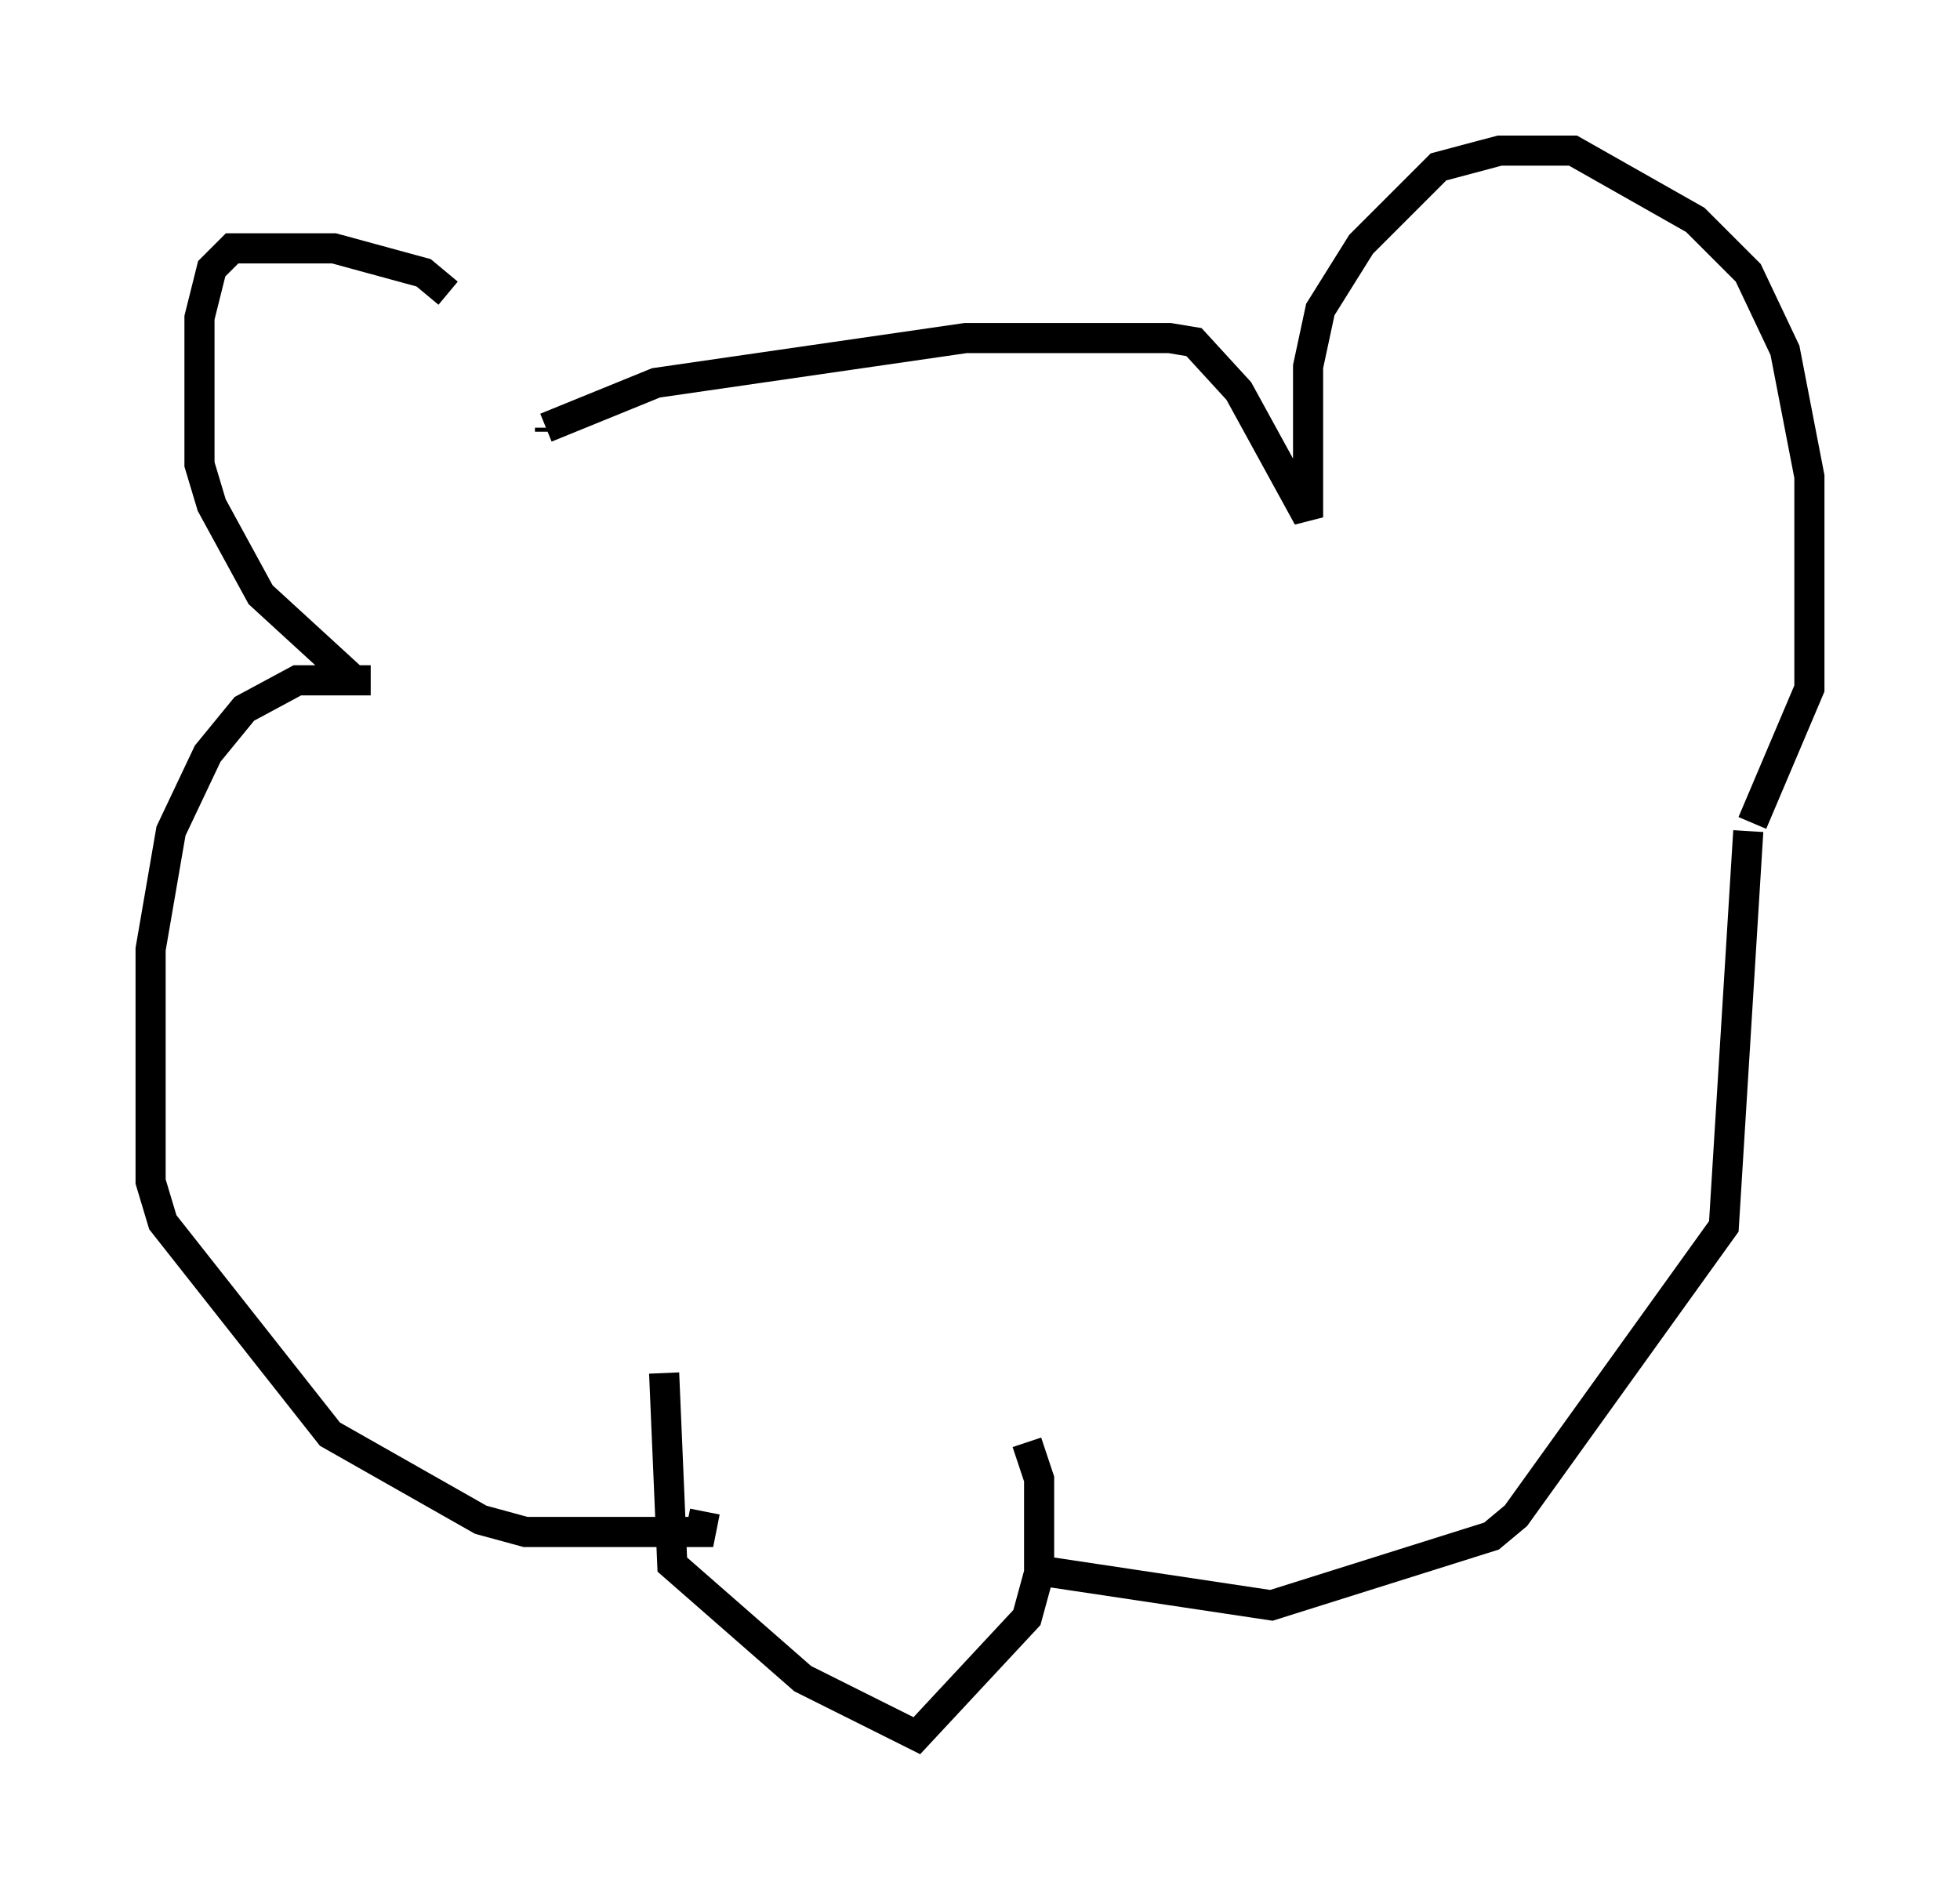 <?xml version="1.0" encoding="utf-8" ?>
<svg baseProfile="full" height="62.638" version="1.1" width="65.074" xmlns="http://www.w3.org/2000/svg" xmlns:ev="http://www.w3.org/2001/xml-events" xmlns:xlink="http://www.w3.org/1999/xlink"><defs /><rect fill="white" height="62.638" width="65.074" x="0" y="0" /><path d="M17.449, 14.337 m-2.571, -4.601 l-0.812, -0.677 -2.977, -0.812 l-3.383, 0.0 -0.677, 0.677 l-0.406, 1.624 0.0, 4.871 l0.406, 1.353 1.624, 2.977 l3.248, 2.977 m6.36, -8.39 l0.0, -0.135 m-0.135, 0.0 l3.654, -1.488 10.284, -1.488 l6.766, 0.0 0.812, 0.135 l1.488, 1.624 2.3, 4.195 l0.0, -5.007 0.406, -1.894 l1.353, -2.165 2.571, -2.571 l2.03, -0.541 2.436, 0.0 l4.059, 2.3 1.759, 1.759 l1.218, 2.571 0.812, 4.195 l0.0, 7.036 -1.894, 4.465 m-45.872, -4.736 l-2.436, 0.0 -1.759, 0.947 l-1.218, 1.488 -1.218, 2.571 l-0.677, 3.924 0.0, 7.713 l0.406, 1.353 5.548, 7.036 l5.007, 2.842 1.488, 0.406 l5.819, 0.0 0.135, -0.677 m-1.353, -4.601 l0.271, 6.36 4.33, 3.789 l3.789, 1.894 3.654, -3.924 l0.406, -1.488 0.0, -3.112 l-0.406, -1.218 m0.0, 4.195 l8.119, 1.218 7.307, -2.3 l0.812, -0.677 6.901, -9.607 l0.812, -13.126 " fill="none" stroke="black" stroke-width="1" /></svg>